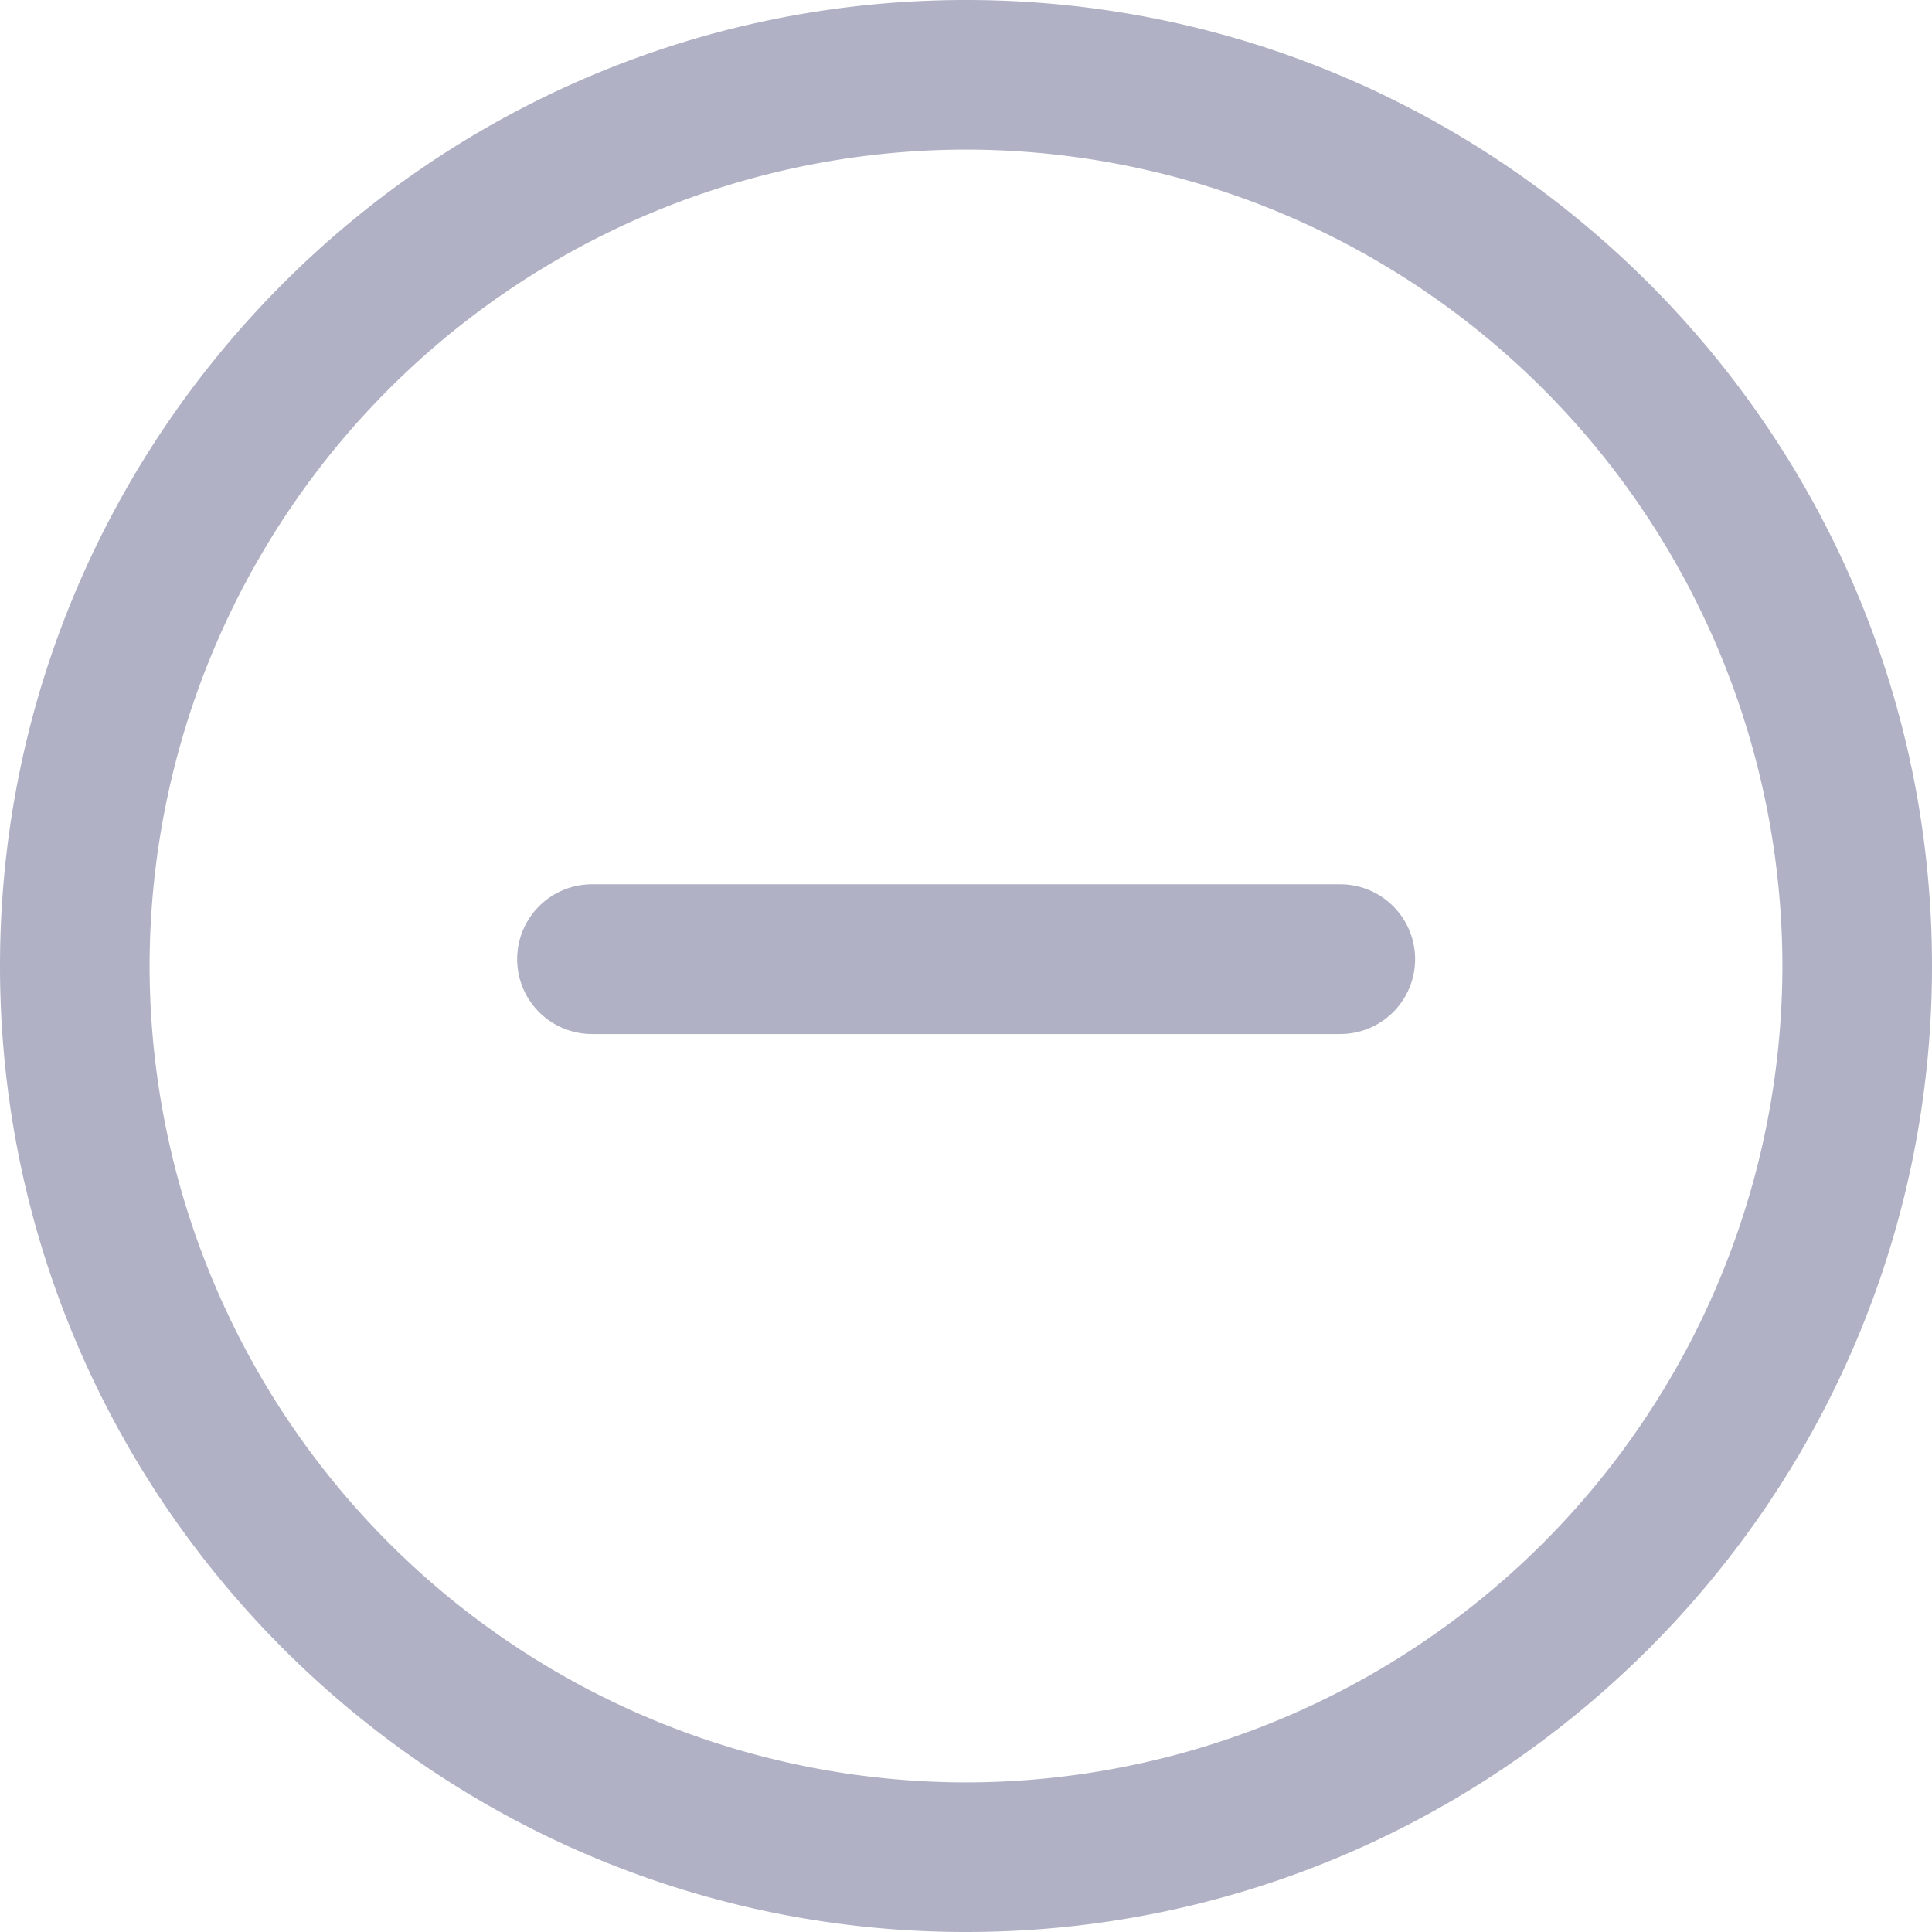<svg fill="none" xmlns="http://www.w3.org/2000/svg" viewBox="0 0 14 14"><path d="M7 0c3.86 0 7 3.14 7 7s-3.14 7-7 7-7-3.14-7-7 3.14-7 7-7zm0 12.916A5.922 5.922 0 0012.916 7 5.922 5.922 0 007 1.084 5.922 5.922 0 001.084 7 5.922 5.922 0 007 12.916z" fill="#B0B1C4"/><path d="M4.29 6.408h5.422a.542.542 0 010 1.085H4.29a.542.542 0 010-1.085z" fill="#B0B1C4"/></svg>